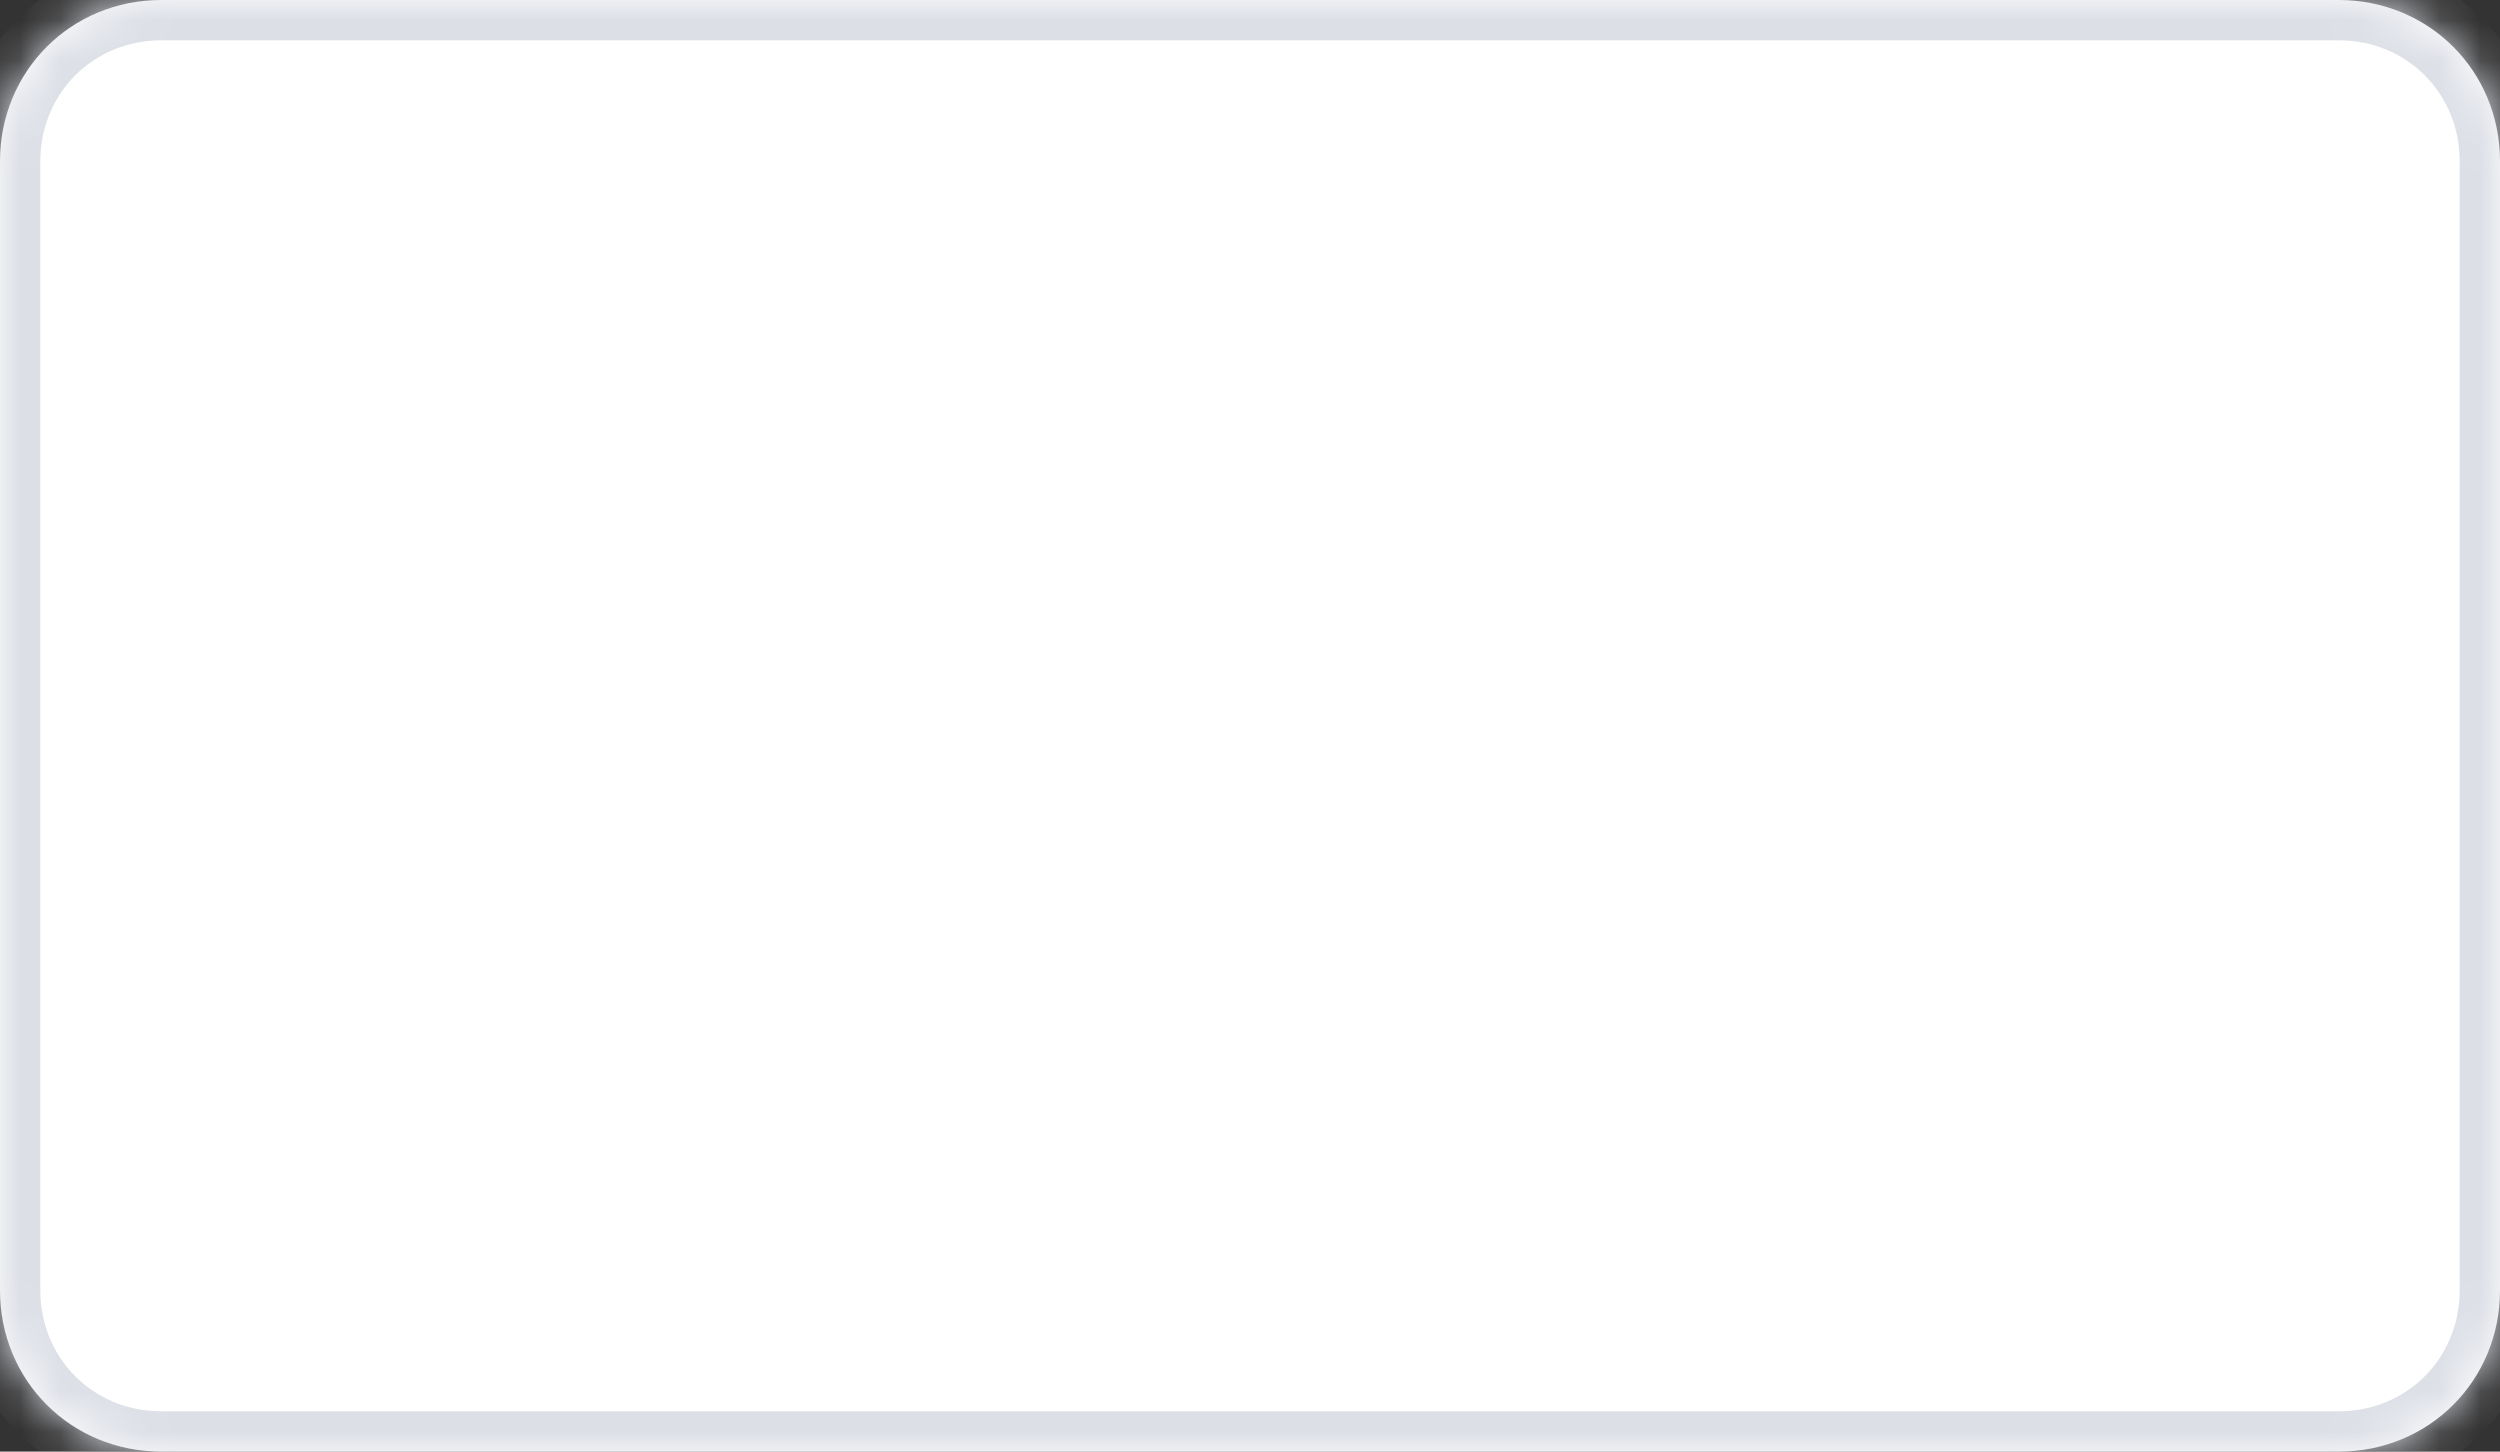 ﻿<?xml version="1.0" encoding="utf-8"?>
<svg version="1.1" xmlns:xlink="http://www.w3.org/1999/xlink" width="62px" height="36px" xmlns="http://www.w3.org/2000/svg">
  <rect width="100%" height="100%" fill="#333333" stroke="none"/>
  <defs>
    <mask fill="white" id="clip240">
      <path d="M 0 32  L 0 4  C 0 1.76  1.76 0  4 0  L 40.706 0  L 58 0  C 60.24 0  62 1.76  62 4  L 62 32  C 62 34.24  60.24 36  58 36  L 4 36  C 1.76 36  0 34.24  0 32  Z " fill-rule="evenodd" />
    </mask>
  </defs>
  <g transform="matrix(1 0 0 1 -719 -954 )">
    <path d="M 0 32  L 0 4  C 0 1.76  1.76 0  4 0  L 40.706 0  L 58 0  C 60.24 0  62 1.76  62 4  L 62 32  C 62 34.24  60.24 36  58 36  L 4 36  C 1.76 36  0 34.24  0 32  Z " fill-rule="nonzero" fill="#ffffff" stroke="none" transform="matrix(1 0 0 1 719 954 )" />
    <path d="M 0 32  L 0 4  C 0 1.76  1.76 0  4 0  L 40.706 0  L 58 0  C 60.24 0  62 1.76  62 4  L 62 32  C 62 34.24  60.24 36  58 36  L 4 36  C 1.76 36  0 34.24  0 32  Z " stroke-width="2" stroke="#dcdfe6" fill="none" transform="matrix(1 0 0 1 719 954 )" mask="url(#clip240)" />
  </g>
</svg>